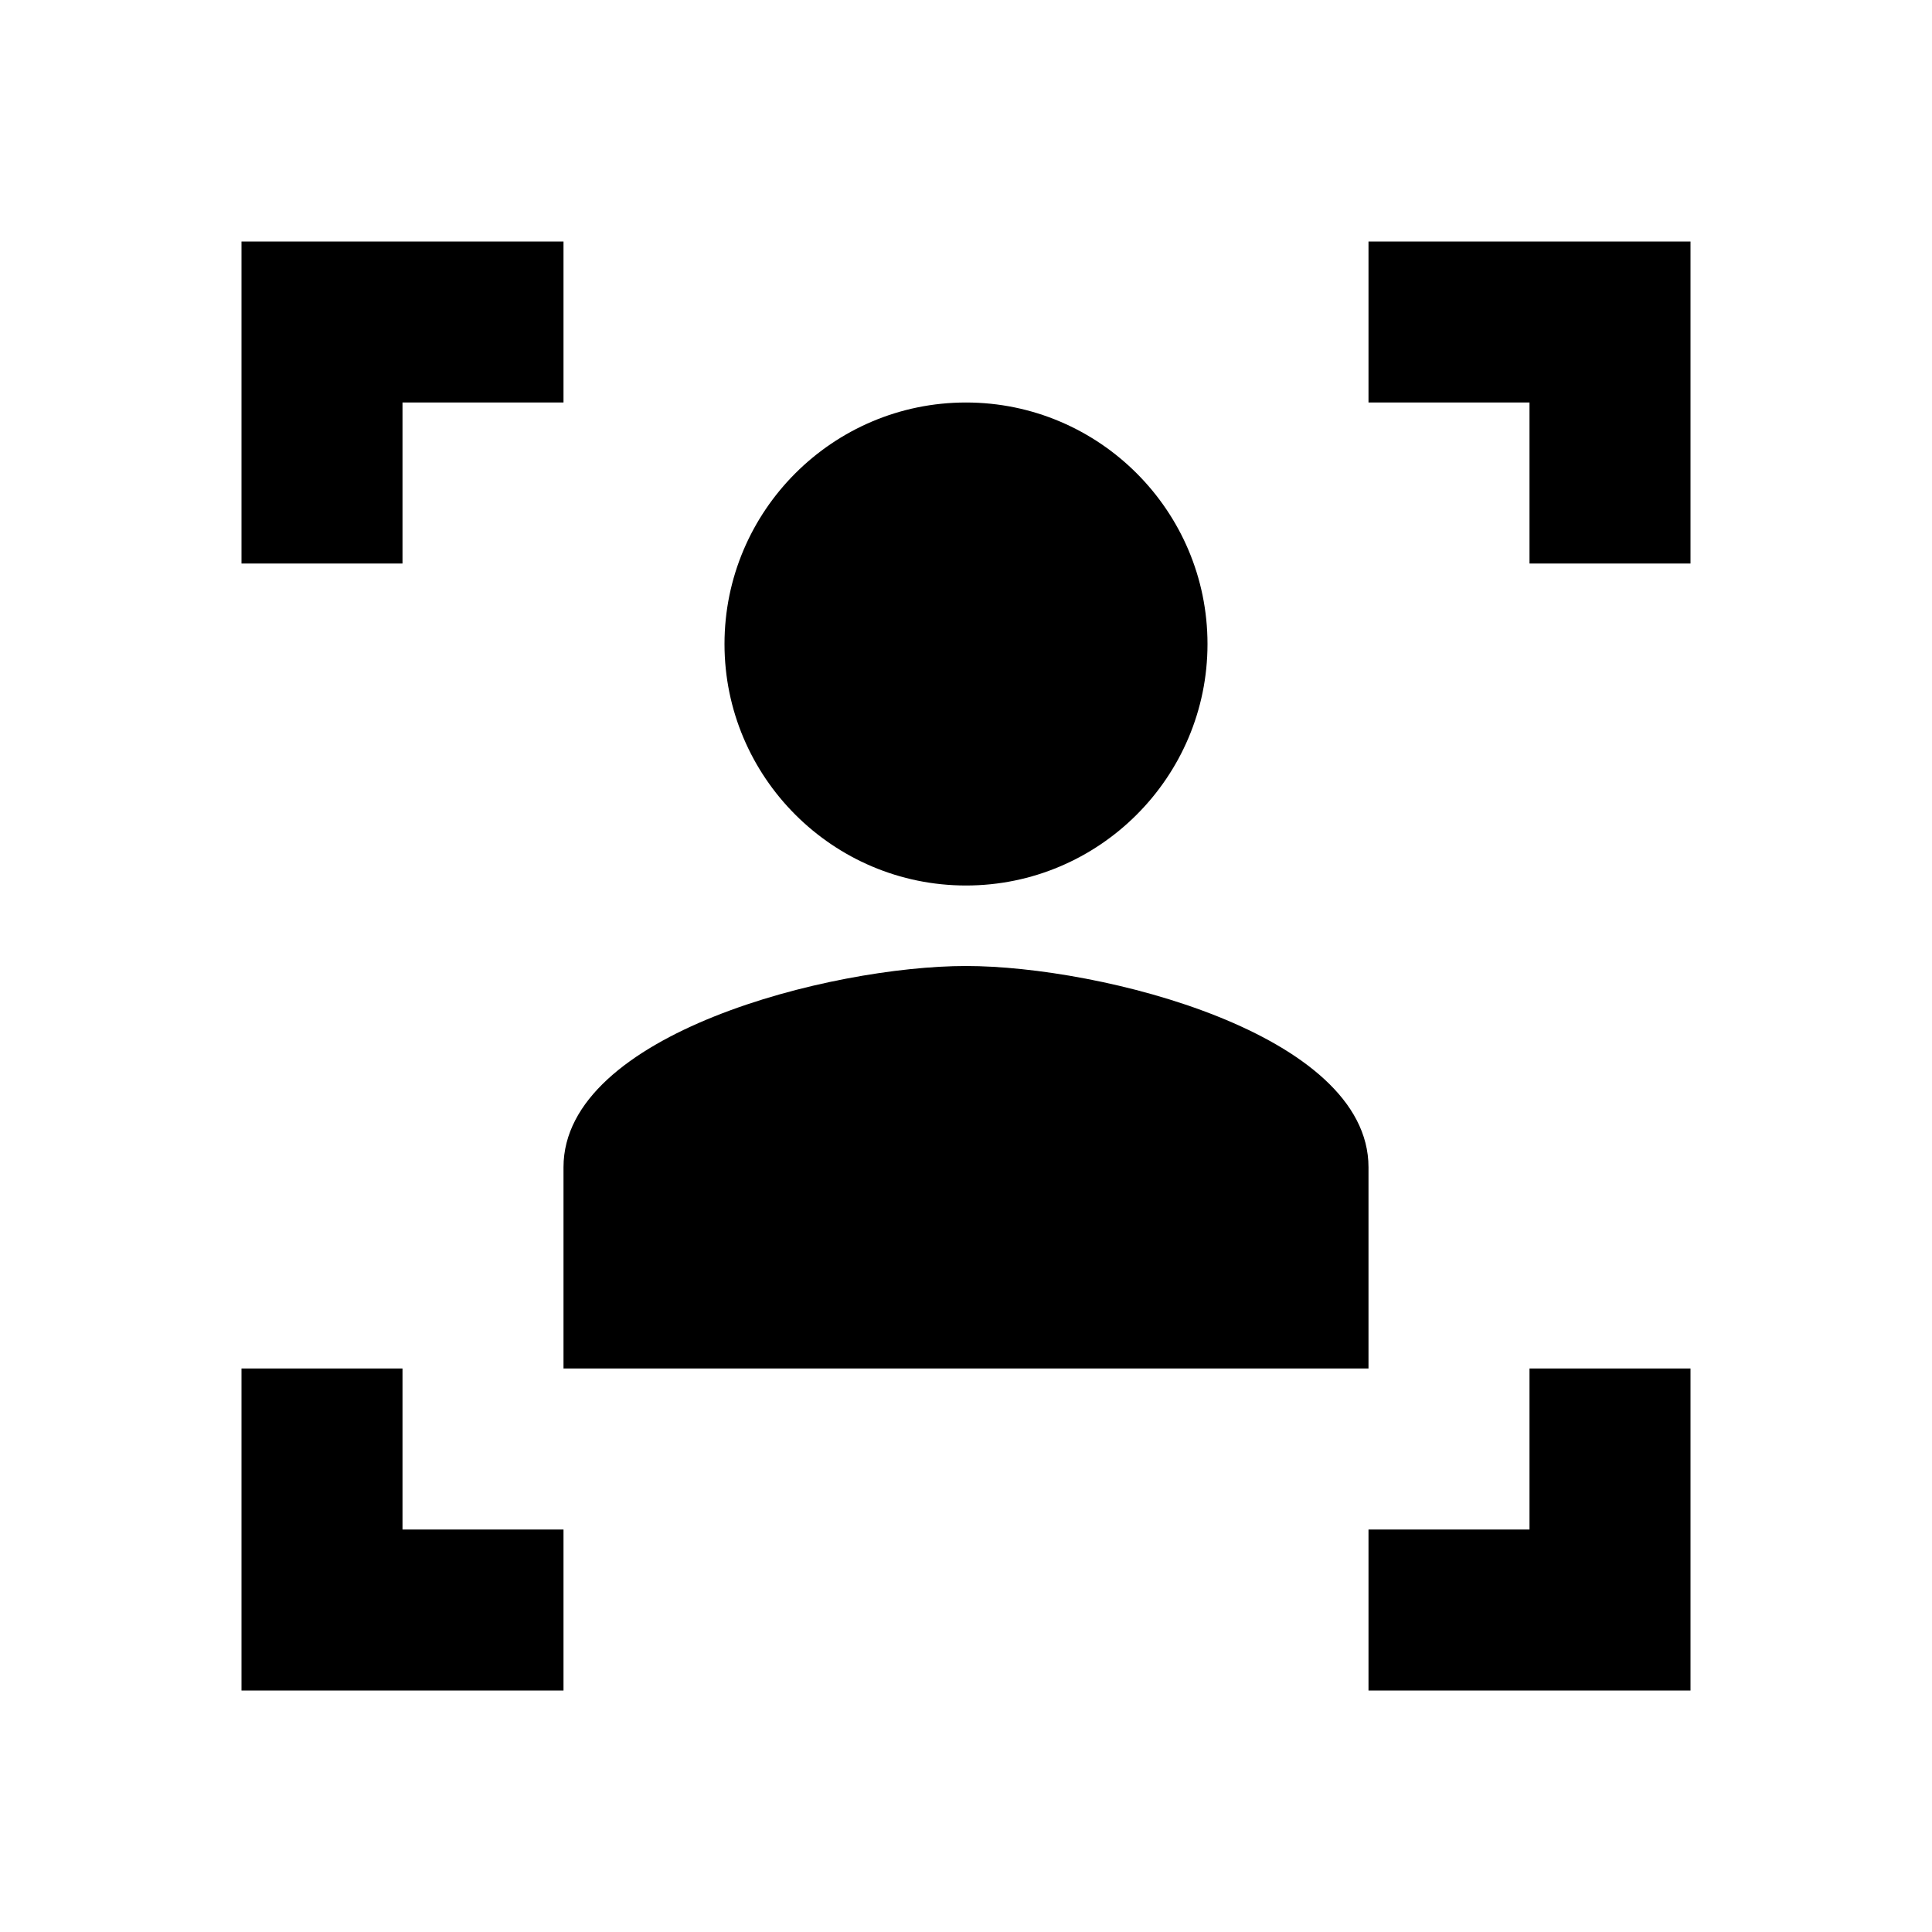 <?xml version="1.0"?>
<svg xmlns="http://www.w3.org/2000/svg" viewBox="0 0 24 24">
    <path d="M 3 3 L 3 7 L 5 7 L 5 5 L 7 5 L 7 3 L 3 3 z M 17 3 L 17 5 L 19 5 L 19 7 L 21 7 L 21 3 L 17 3 z M 12 5 C 10.346 5 9 6.346 9 8 C 9 9.654 10.346 11 12 11 C 13.654 11 15 9.654 15 8 C 15 6.346 13.654 5 12 5 z M 12 12 C 10.331 12 7 12.837 7 14.5 L 7 17 L 17 17 L 17 14.5 C 17 12.837 13.669 12 12 12 z M 3 17 L 3 21 L 7 21 L 7 19 L 5 19 L 5 17 L 3 17 z M 19 17 L 19 19 L 17 19 L 17 21 L 21 21 L 21 17 L 19 17 z"/>
</svg>
